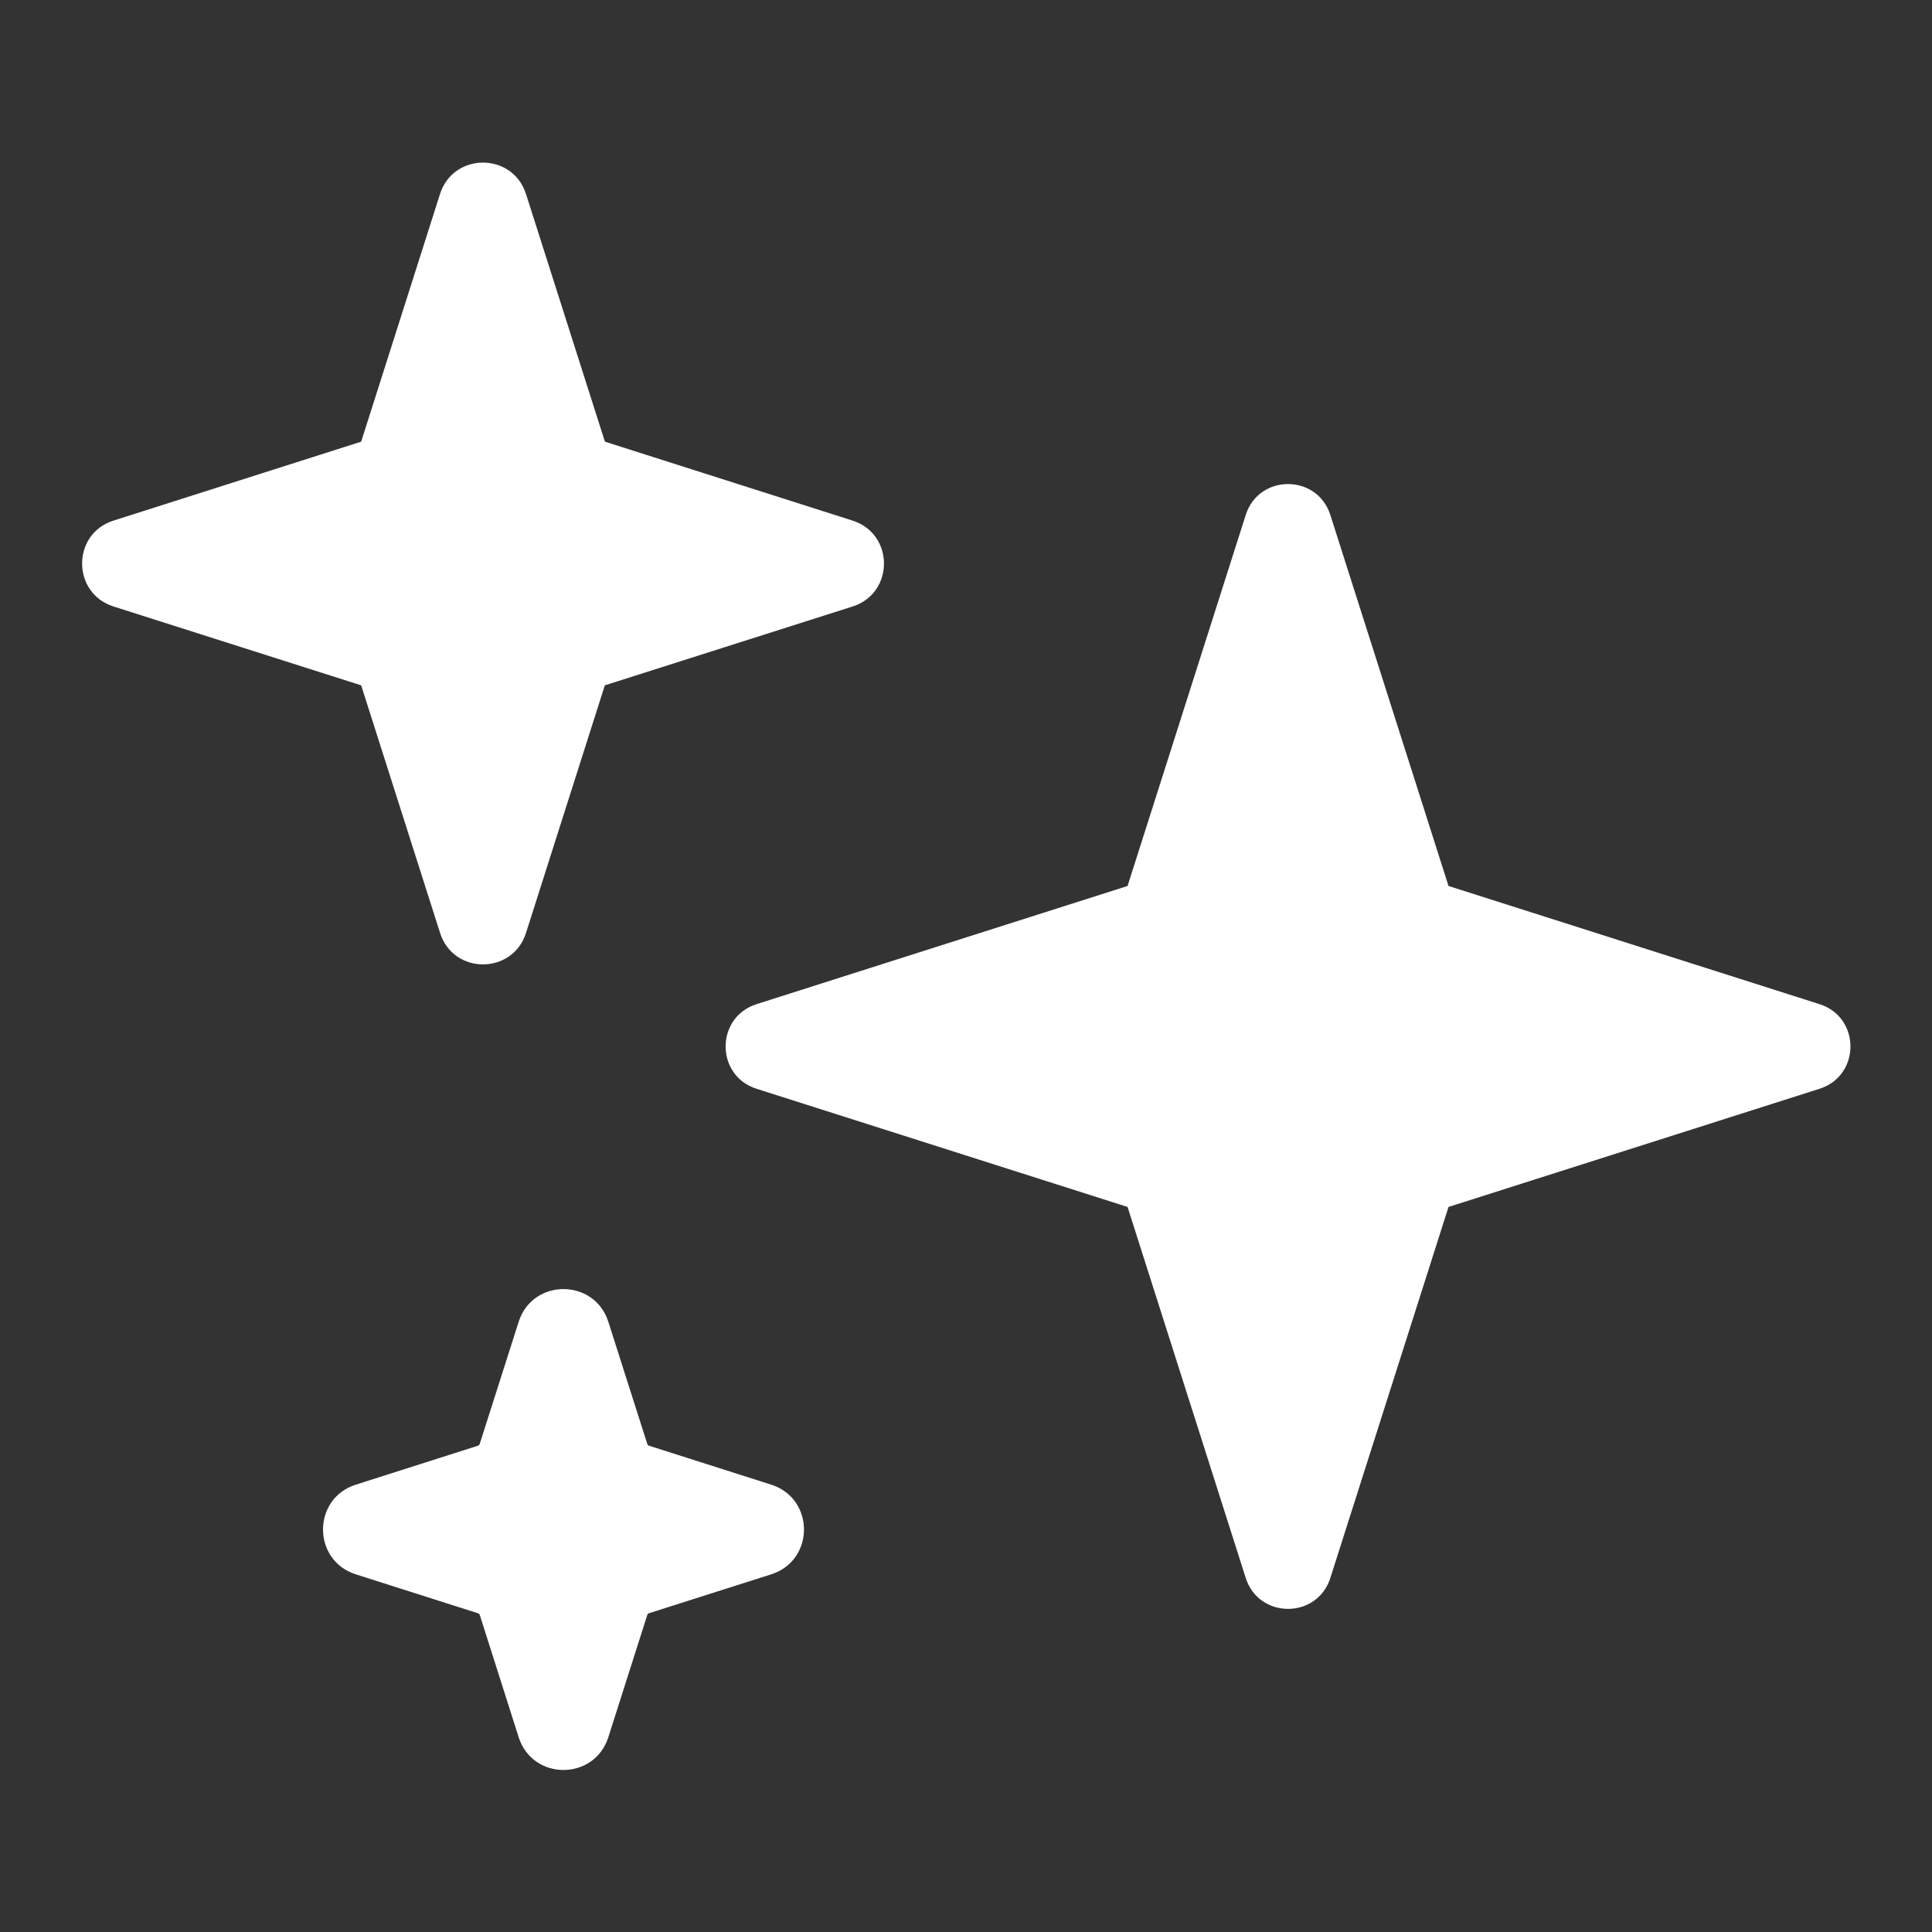 <svg xmlns="http://www.w3.org/2000/svg"  viewBox="0 0 24 24" width="24px" height="24px" fill="#ffffff"><rect x="0" y="0" width="24" height="24" fill="#333333" stroke="none"/><path d="M16.526 6.397l1.468 4.609 4.609 1.468c.512.163.512.888 0 1.051l-4.609 1.468-1.468 4.609c-.163.512-.888.512-1.051 0l-1.468-4.609-4.609-1.468c-.512-.163-.512-.888 0-1.051l4.609-1.468 1.468-4.609C15.638 5.885 16.362 5.885 16.526 6.397zM6.534 2.41l.979 3.072c.001.003.003.005.006.006l3.072.979c.52.166.52.902 0 1.067L7.518 8.512C7.515 8.513 7.513 8.515 7.512 8.518L6.534 11.59c-.166.52-.902.52-1.067 0L4.488 8.518C4.487 8.515 4.485 8.513 4.482 8.512L1.41 7.534c-.52-.166-.52-.902 0-1.067l3.072-.979c.003-.001.005-.003.006-.006L5.466 2.41C5.632 1.89 6.368 1.89 6.534 2.41zM7.557 16.42l.484 1.518c.003.01.011.018.021.021l1.518.484c.543.173.543.941 0 1.114L8.062 20.04c-.01.003-.018.011-.021.021L7.557 21.58c-.173.543-.941.543-1.114 0L5.96 20.062c-.003-.01-.011-.018-.021-.021L4.42 19.557c-.543-.173-.543-.941 0-1.114l1.518-.484c.01-.003.018-.011.021-.021l.484-1.518C6.616 15.878 7.384 15.878 7.557 16.42z"/></svg>